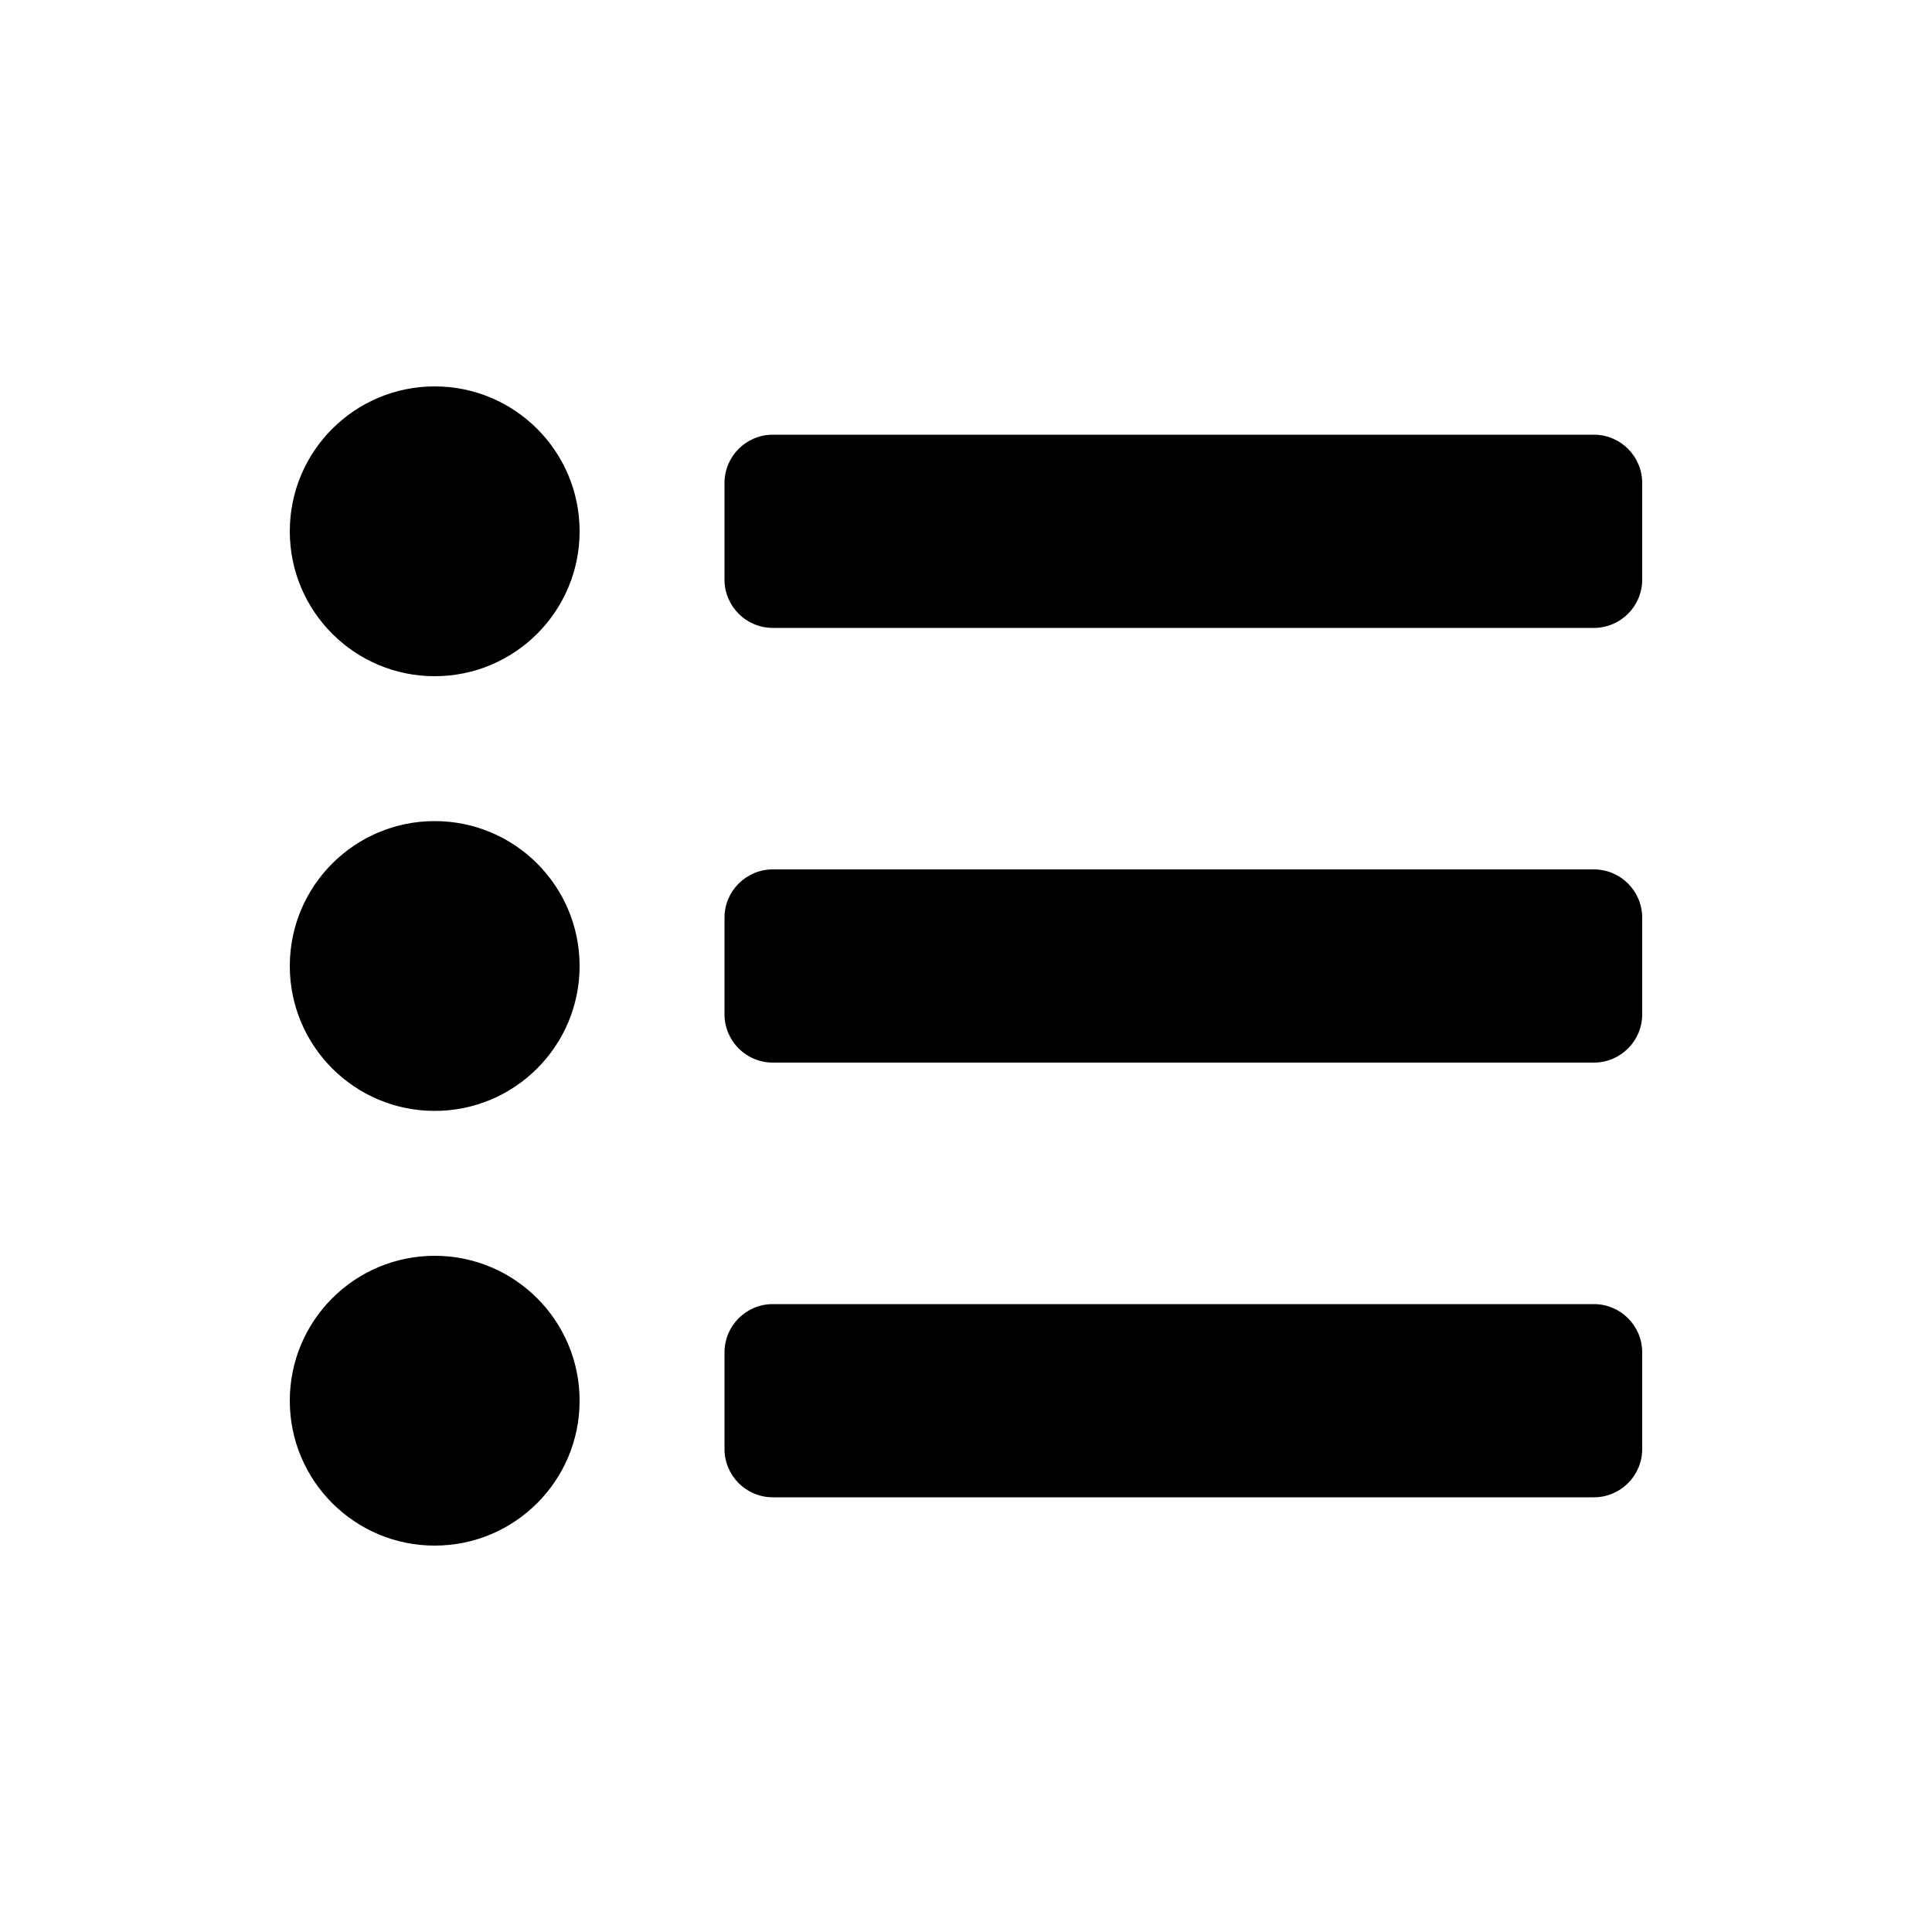 <?xml version="1.0" encoding="UTF-8"?>
<svg width="40px" height="40px" viewBox="0 0 40 40" version="1.1" xmlns="http://www.w3.org/2000/svg" xmlns:xlink="http://www.w3.org/1999/xlink">
    <title>01 通用/01 图标/40px_导航栏/menu</title>
    <g id="01-通用/01-图标/40px_导航栏/menu" stroke="none" stroke-width="1" fill="none" fill-rule="evenodd">
        <path d="M9,26 C10.657,26 12,27.343 12,29 C12,30.657 10.657,32 9,32 C7.343,32 6,30.657 6,29 C6,27.343 7.343,26 9,26 Z M9,17 C10.657,17 12,18.343 12,20 C12,21.657 10.657,23 9,23 C7.343,23 6,21.657 6,20 C6,18.343 7.343,17 9,17 Z M33,27 C33.552,27 34,27.448 34,28 L34,30 C34,30.552 33.552,31 33,31 L16,31 C15.448,31 15,30.552 15,30 L15,28 C15,27.448 15.448,27 16,27 L33,27 Z M33,18 C33.552,18 34,18.448 34,19 L34,21 C34,21.552 33.552,22 33,22 L16,22 C15.448,22 15,21.552 15,21 L15,19 C15,18.448 15.448,18 16,18 L33,18 Z M9,8 C10.657,8 12,9.343 12,11 C12,12.657 10.657,14 9,14 C7.343,14 6,12.657 6,11 C6,9.343 7.343,8 9,8 Z M33,9 C33.552,9 34,9.448 34,10 L34,12 C34,12.552 33.552,13 33,13 L16,13 C15.448,13 15,12.552 15,12 L15,10 C15,9.448 15.448,9 16,9 L33,9 Z" id="形状" fill="#000000"></path>
    </g>
</svg>